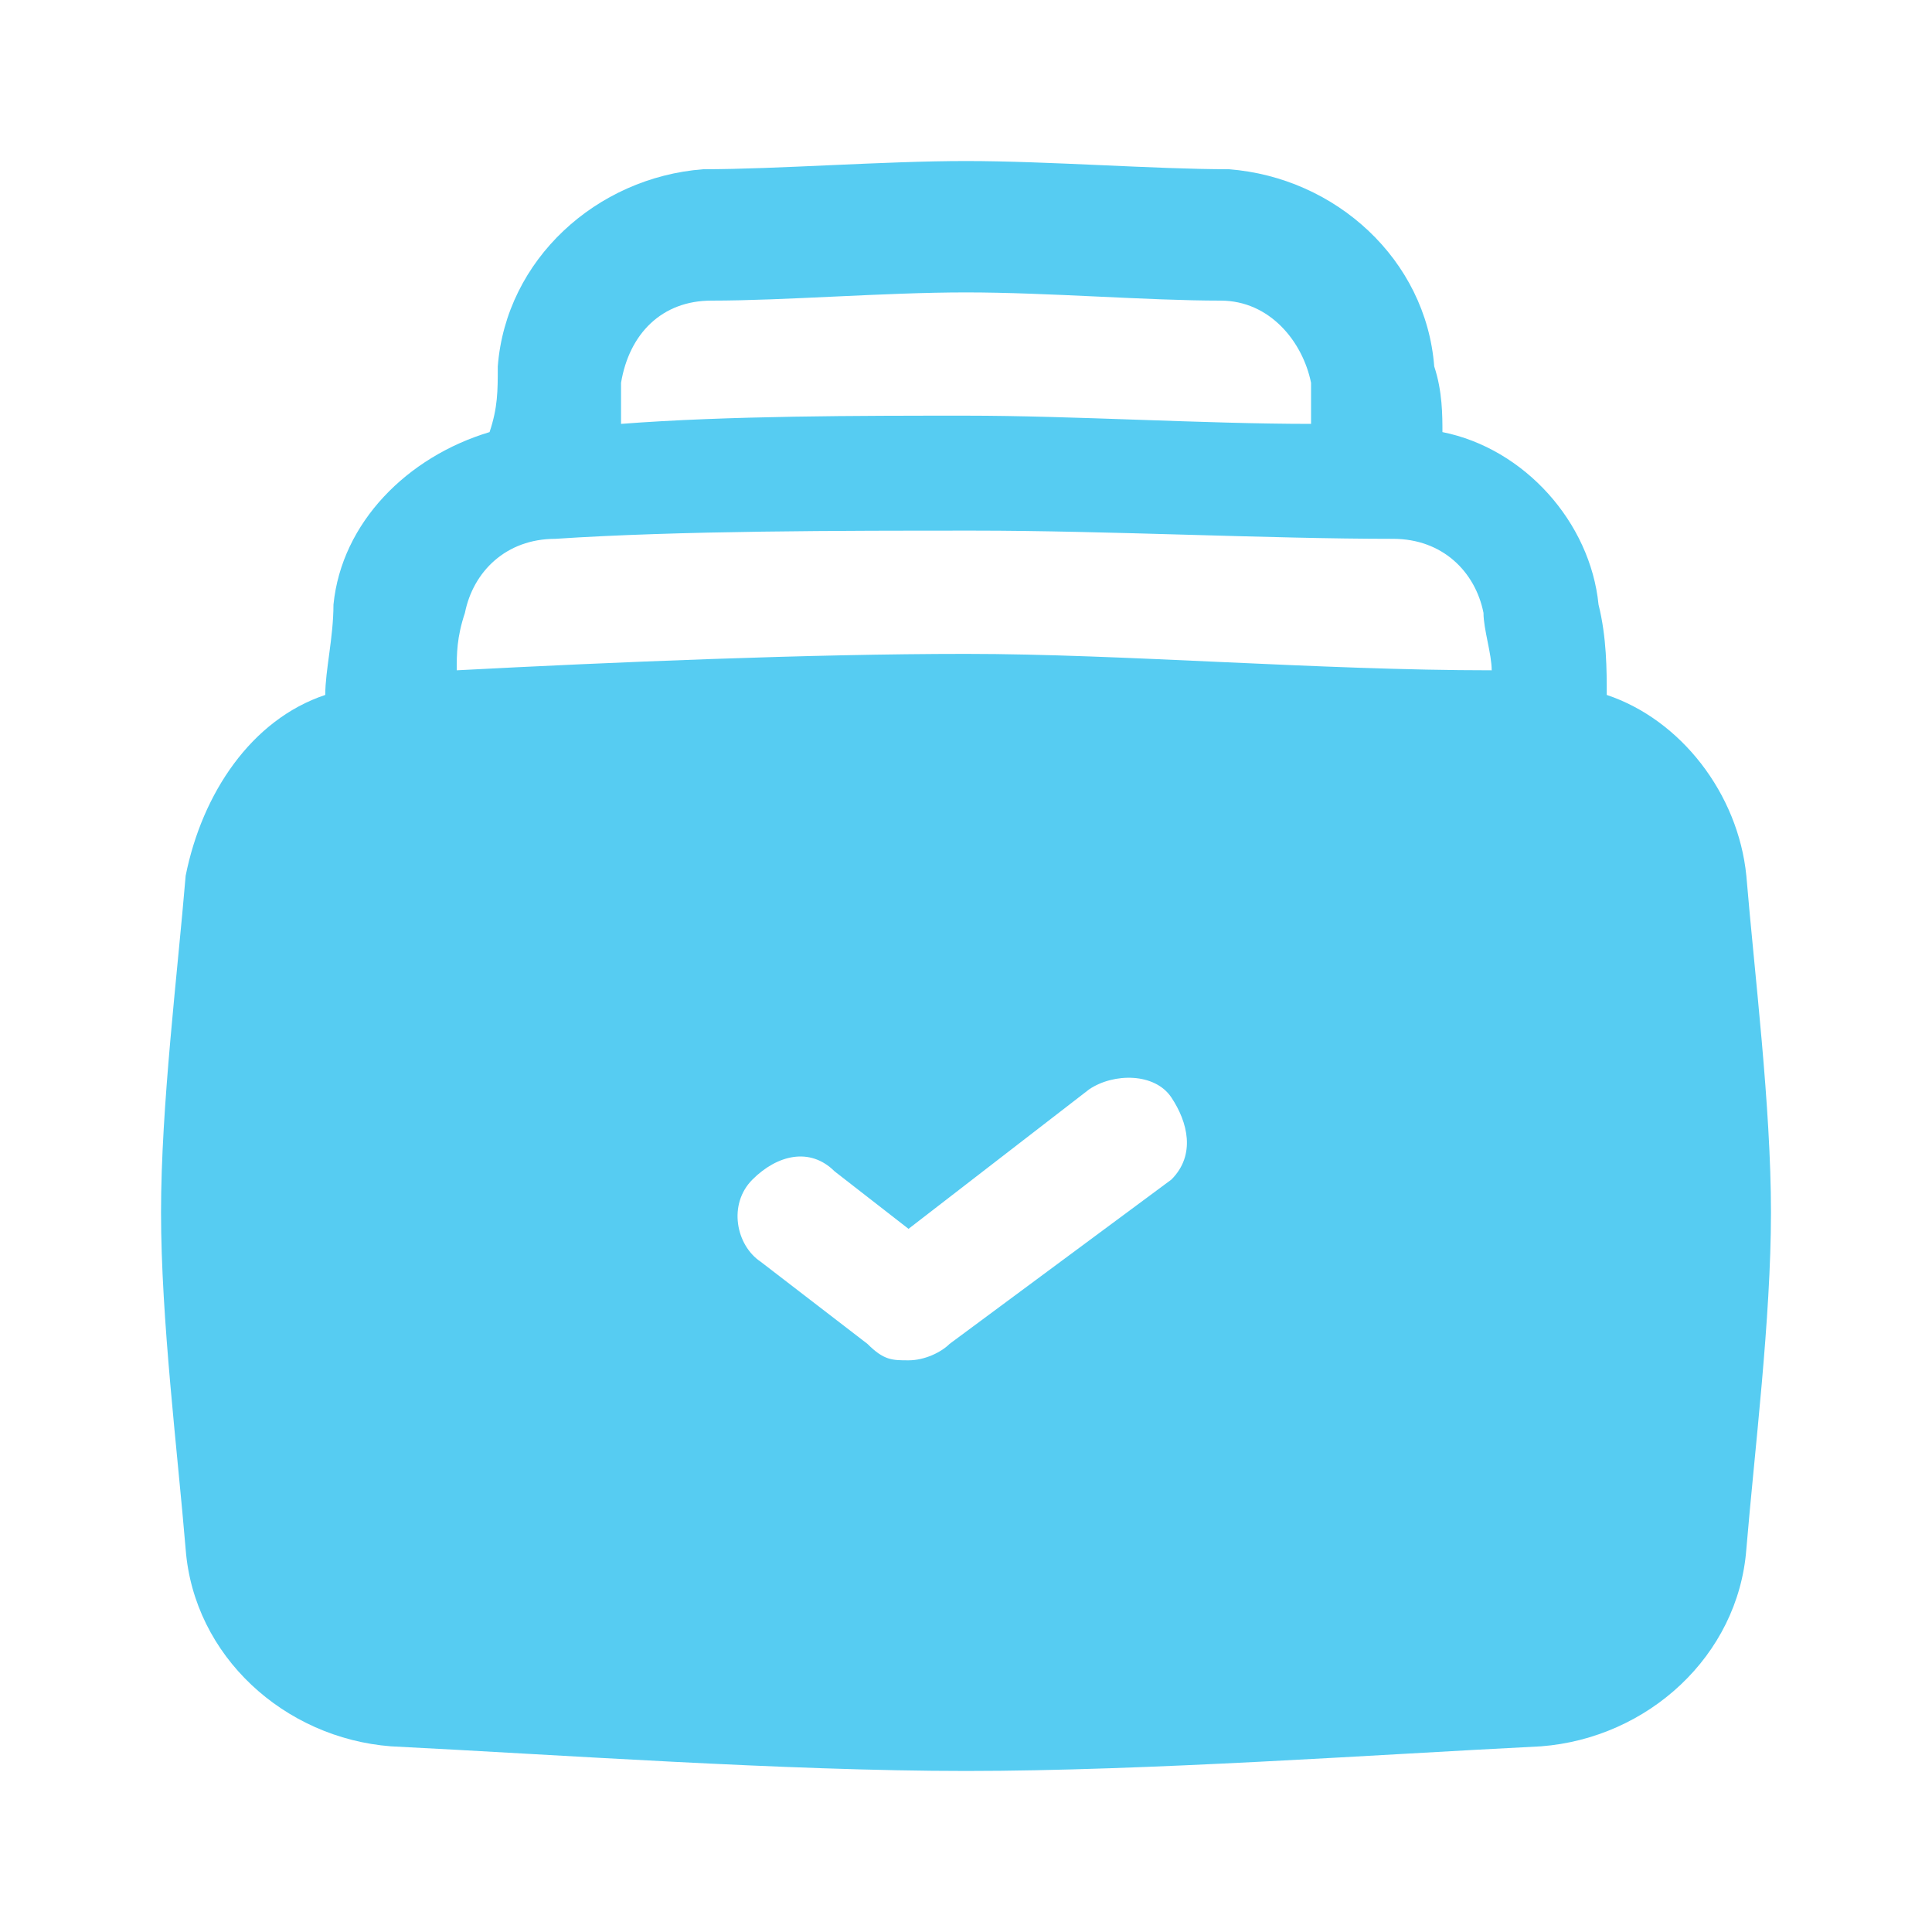 <svg width="20" height="20" viewBox="0 0 20 20" fill="none" xmlns="http://www.w3.org/2000/svg">
<path d="M18.078 9.065C17.993 8.214 17.398 7.449 16.633 7.194C16.633 6.939 16.633 6.599 16.548 6.259C16.463 5.408 15.782 4.643 14.932 4.473C14.932 4.303 14.932 4.048 14.847 3.793C14.762 2.687 13.827 1.837 12.721 1.752C11.956 1.752 10.85 1.667 10 1.667C9.15 1.667 8.044 1.752 7.279 1.752C6.174 1.837 5.238 2.687 5.153 3.793C5.153 4.048 5.153 4.218 5.068 4.473C4.218 4.728 3.537 5.408 3.452 6.259C3.452 6.599 3.367 6.939 3.367 7.194C2.602 7.449 2.092 8.214 1.922 9.065C1.837 10.085 1.667 11.446 1.667 12.551C1.667 13.656 1.837 15.017 1.922 16.038C2.007 17.143 2.942 17.993 4.048 18.078C5.748 18.163 8.129 18.333 10 18.333C11.871 18.333 14.252 18.163 15.952 18.078C17.058 17.993 17.993 17.143 18.078 16.038C18.163 15.017 18.333 13.656 18.333 12.551C18.333 11.446 18.163 10.085 18.078 9.065ZM7.364 3.112C8.129 3.112 9.15 3.027 10 3.027C10.85 3.027 11.871 3.112 12.636 3.112C13.146 3.112 13.486 3.538 13.572 3.963C13.572 4.133 13.572 4.218 13.572 4.388C12.466 4.388 11.105 4.303 10 4.303C8.895 4.303 7.534 4.303 6.429 4.388C6.429 4.218 6.429 4.133 6.429 3.963C6.514 3.452 6.854 3.112 7.364 3.112ZM12.126 12.211L9.83 13.912C9.745 13.997 9.575 14.082 9.405 14.082C9.235 14.082 9.15 14.082 8.98 13.912L7.874 13.061C7.619 12.891 7.534 12.466 7.789 12.211C8.044 11.956 8.384 11.871 8.64 12.126L9.405 12.721L11.276 11.276C11.531 11.105 11.956 11.105 12.126 11.361C12.296 11.616 12.381 11.956 12.126 12.211ZM10 6.769C8.384 6.769 6.344 6.854 4.728 6.939C4.728 6.769 4.728 6.599 4.813 6.344C4.898 5.918 5.238 5.578 5.748 5.578C7.024 5.493 8.725 5.493 10.085 5.493C11.446 5.493 13.146 5.578 14.422 5.578C14.932 5.578 15.272 5.918 15.357 6.344C15.357 6.514 15.442 6.769 15.442 6.939C13.656 6.939 11.616 6.769 10 6.769Z" fill="#56CCF2"/>
</svg>
